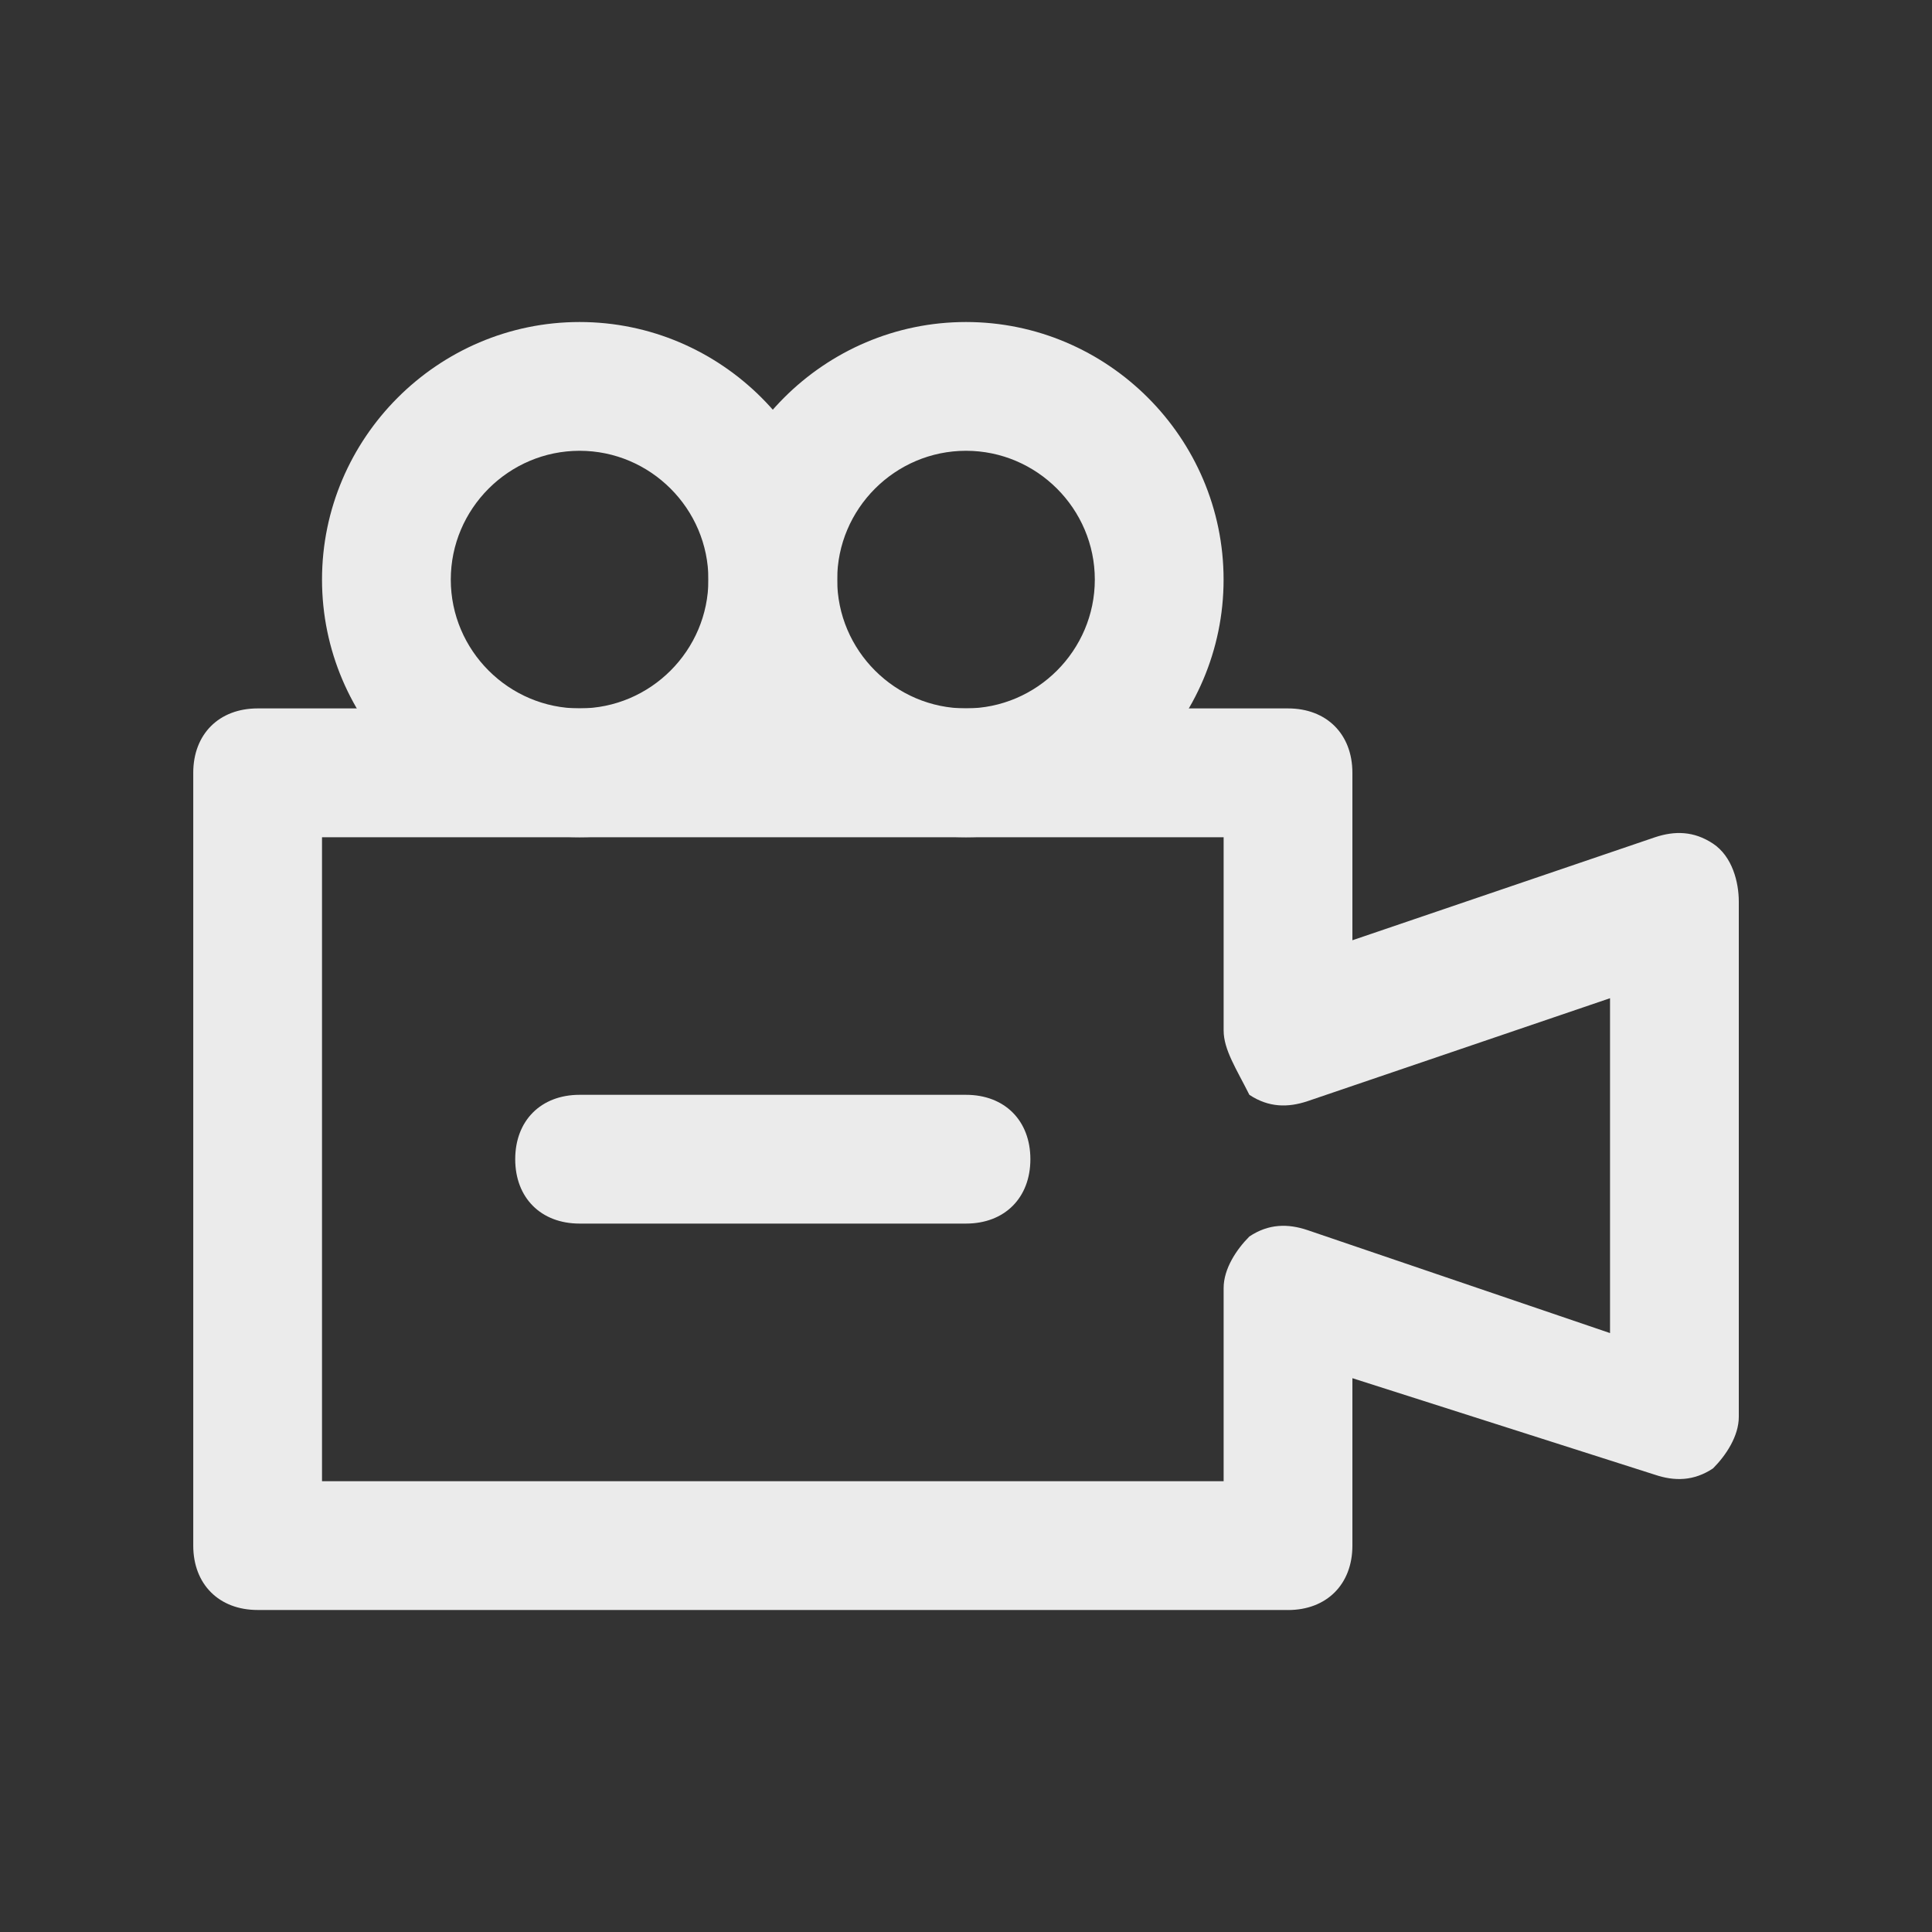 <!-- Generated by IcoMoon.io -->
<svg version="1.1" xmlns="http://www.w3.org/2000/svg" width="40" height="40" viewBox="0 0 40 40">
<rect x="0" y="0" width="40" height="40" fill="#333333" stroke="none"/>
<title>mi-projector</title>
<path fill="#ebebeb" d="M26.667 33.333h-21.333c-0.8 0-1.333-0.533-1.333-1.333v-16c0-0.8 0.533-1.333 1.333-1.333h21.333c0.8 0 1.333 0.533 1.333 1.333v3.467l6.267-2.133c0.4-0.133 0.8-0.133 1.2 0.133s0.533 0.8 0.533 1.2v10.667c0 0.4-0.267 0.8-0.533 1.067-0.4 0.267-0.8 0.267-1.2 0.133l-6.267-2v3.467c0 0.8-0.533 1.333-1.333 1.333zM6.667 30.667h18.667v-4c0-0.4 0.267-0.8 0.533-1.067 0.4-0.267 0.8-0.267 1.2-0.133l6.267 2.133v-6.933l-6.267 2.133c-0.4 0.133-0.8 0.133-1.2-0.133-0.267-0.533-0.533-0.933-0.533-1.333v-4h-18.667v13.333z"></path>
<path fill="#ebebeb" d="M12 17.333c-2.933 0-5.333-2.4-5.333-5.333s2.4-5.333 5.333-5.333 5.333 2.4 5.333 5.333-2.4 5.333-5.333 5.333zM12 9.333c-1.467 0-2.667 1.2-2.667 2.667s1.2 2.667 2.667 2.667 2.667-1.2 2.667-2.667-1.2-2.667-2.667-2.667z"></path>
<path fill="#ebebeb" d="M20 17.333c-2.933 0-5.333-2.4-5.333-5.333s2.4-5.333 5.333-5.333 5.333 2.4 5.333 5.333-2.4 5.333-5.333 5.333zM20 9.333c-1.467 0-2.667 1.2-2.667 2.667s1.2 2.667 2.667 2.667 2.667-1.2 2.667-2.667-1.2-2.667-2.667-2.667z"></path>
<path fill="#ebebeb" d="M20 25.333h-8c-0.8 0-1.333-0.533-1.333-1.333s0.533-1.333 1.333-1.333h8c0.8 0 1.333 0.533 1.333 1.333s-0.533 1.333-1.333 1.333z"></path>
</svg>
